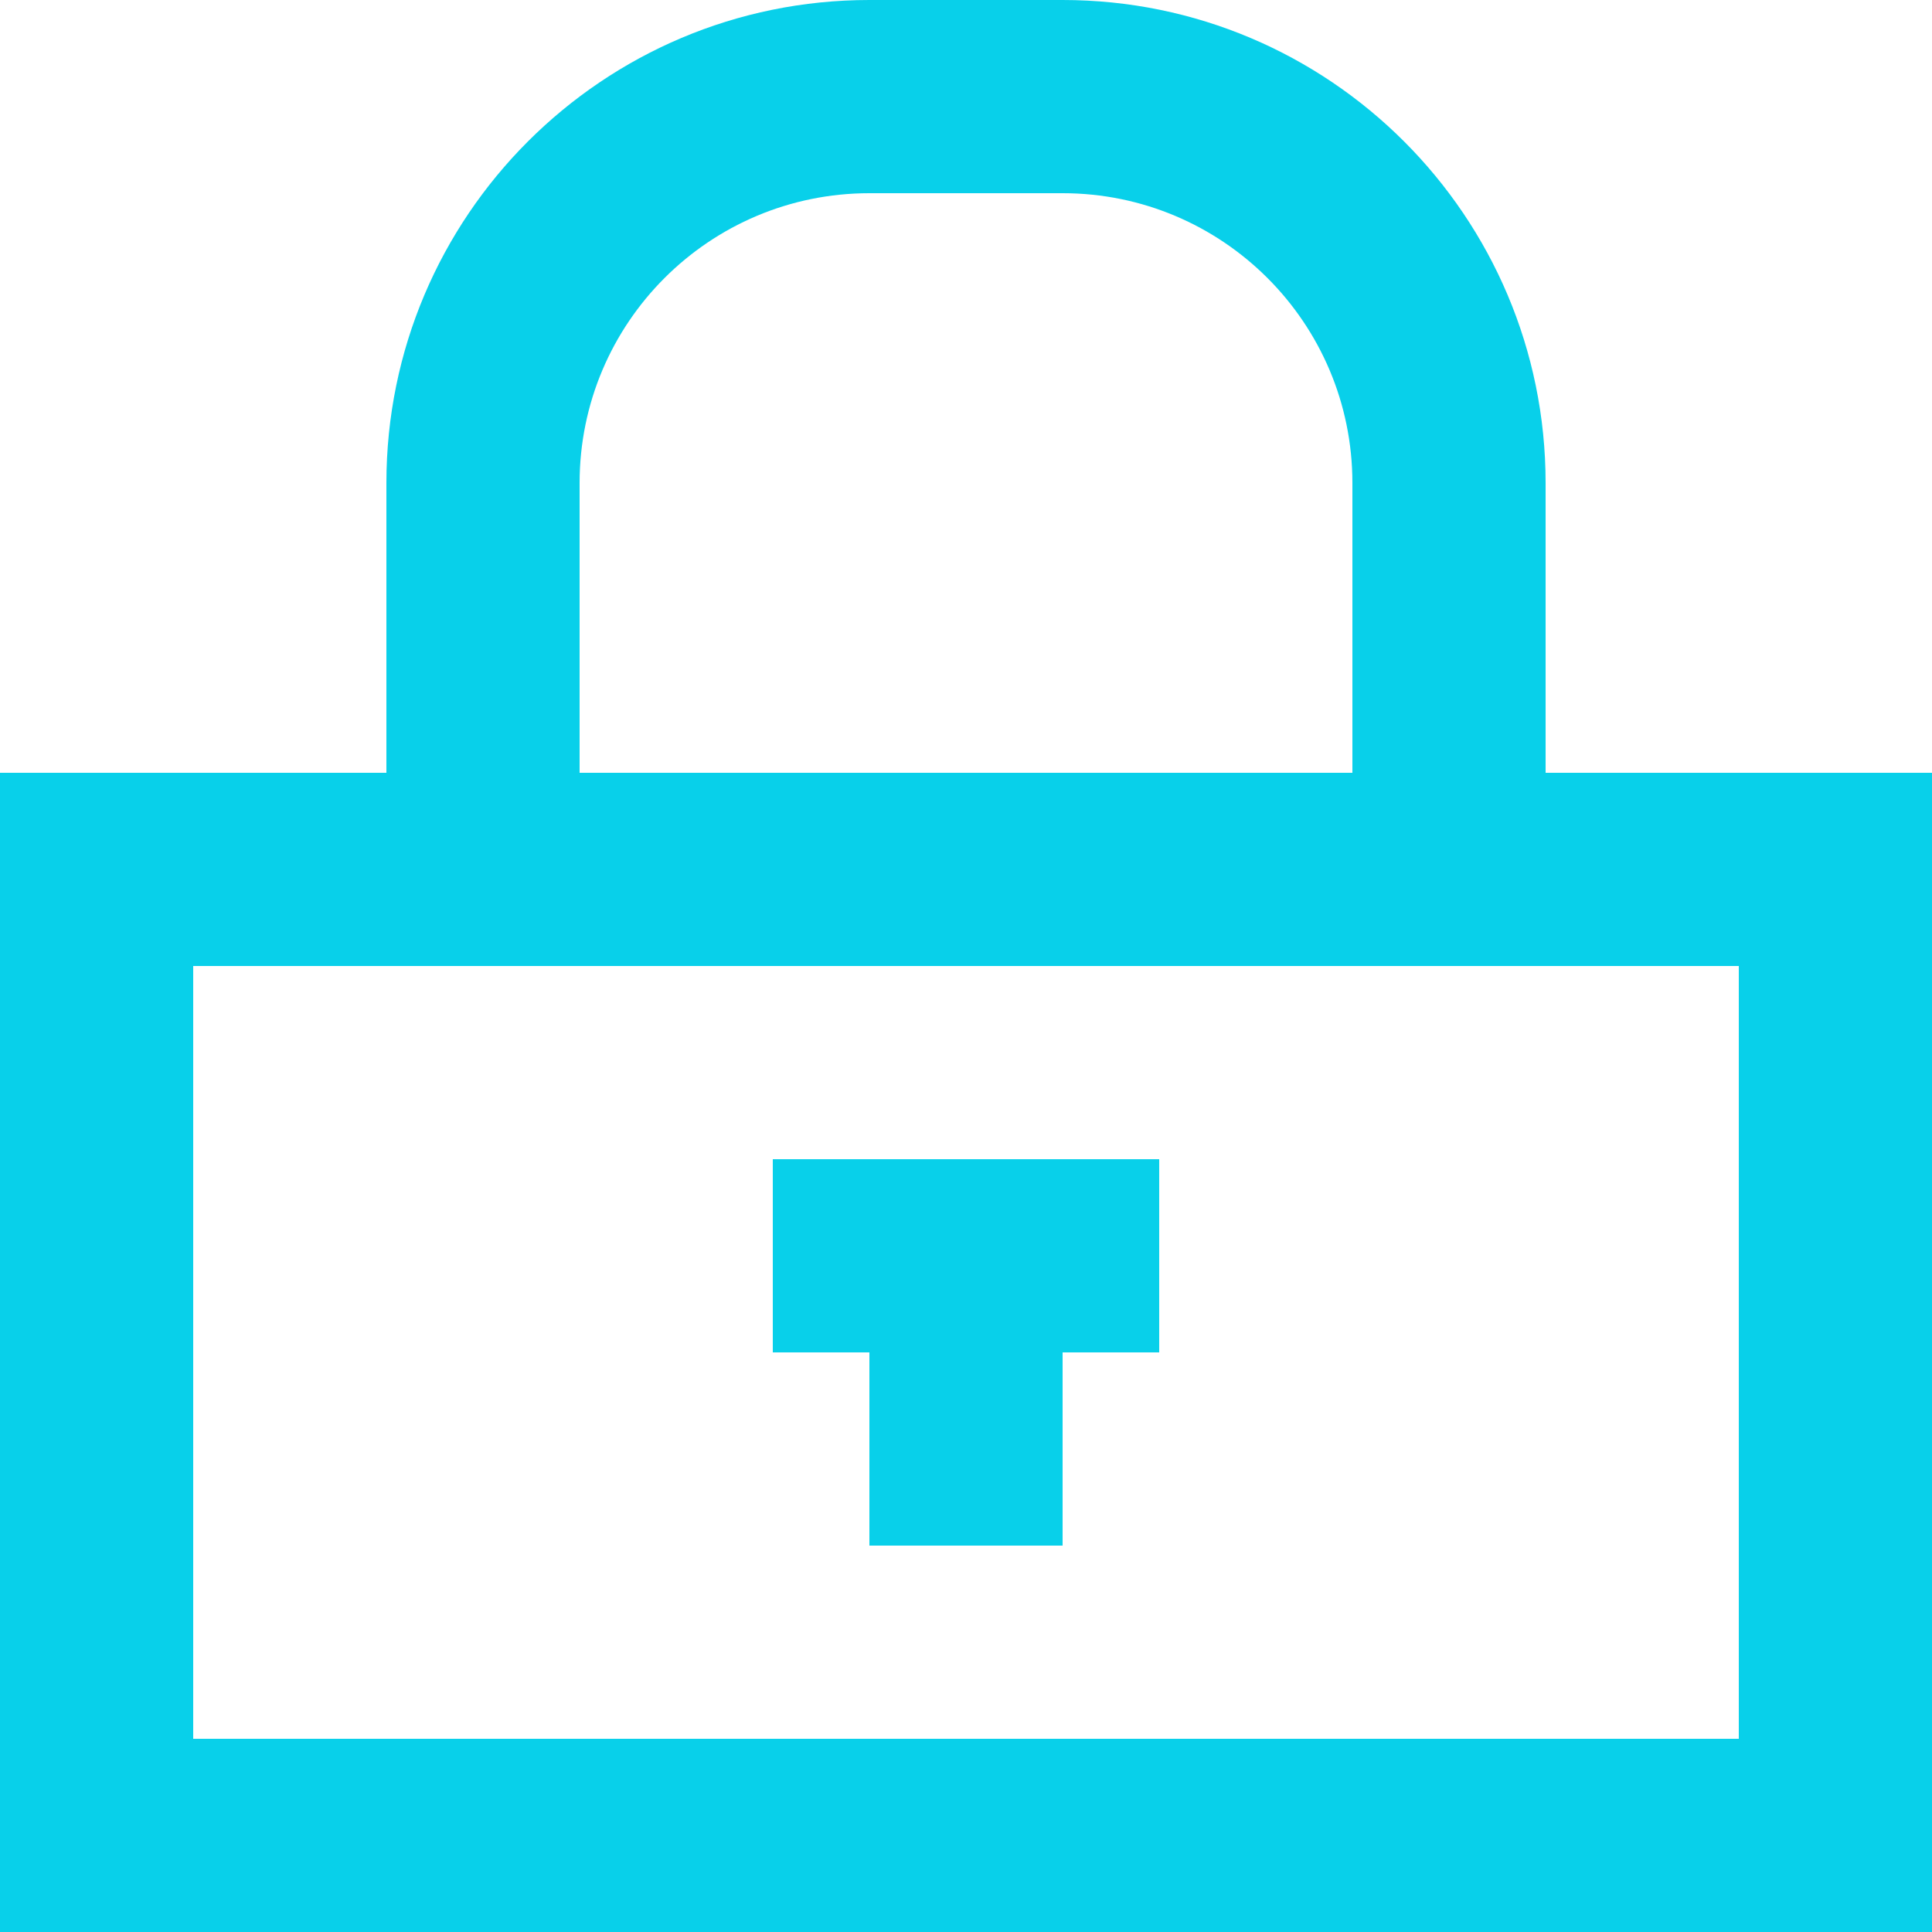 <svg width="20" height="20" viewBox="0 0 20 20" fill="none" xmlns="http://www.w3.org/2000/svg">
<path fill-rule="evenodd" clip-rule="evenodd" d="M9 2H11C12.657 2 14 3.343 14 5V8H6V5C6 3.343 7.343 2 9 2ZM4 8V5C4 2.239 6.239 0 9 0H11C13.761 0 16 2.239 16 5V8H20V20H0V8H4ZM16 10H14H6H4H2V18H18V10H16Z" fill="#08D0EA"/>
<path fill-rule="evenodd" clip-rule="evenodd" d="M12 14V12H11H9H8V14H9L9 16L11 16V14H12Z" fill="#08D0EA"/>
</svg>
